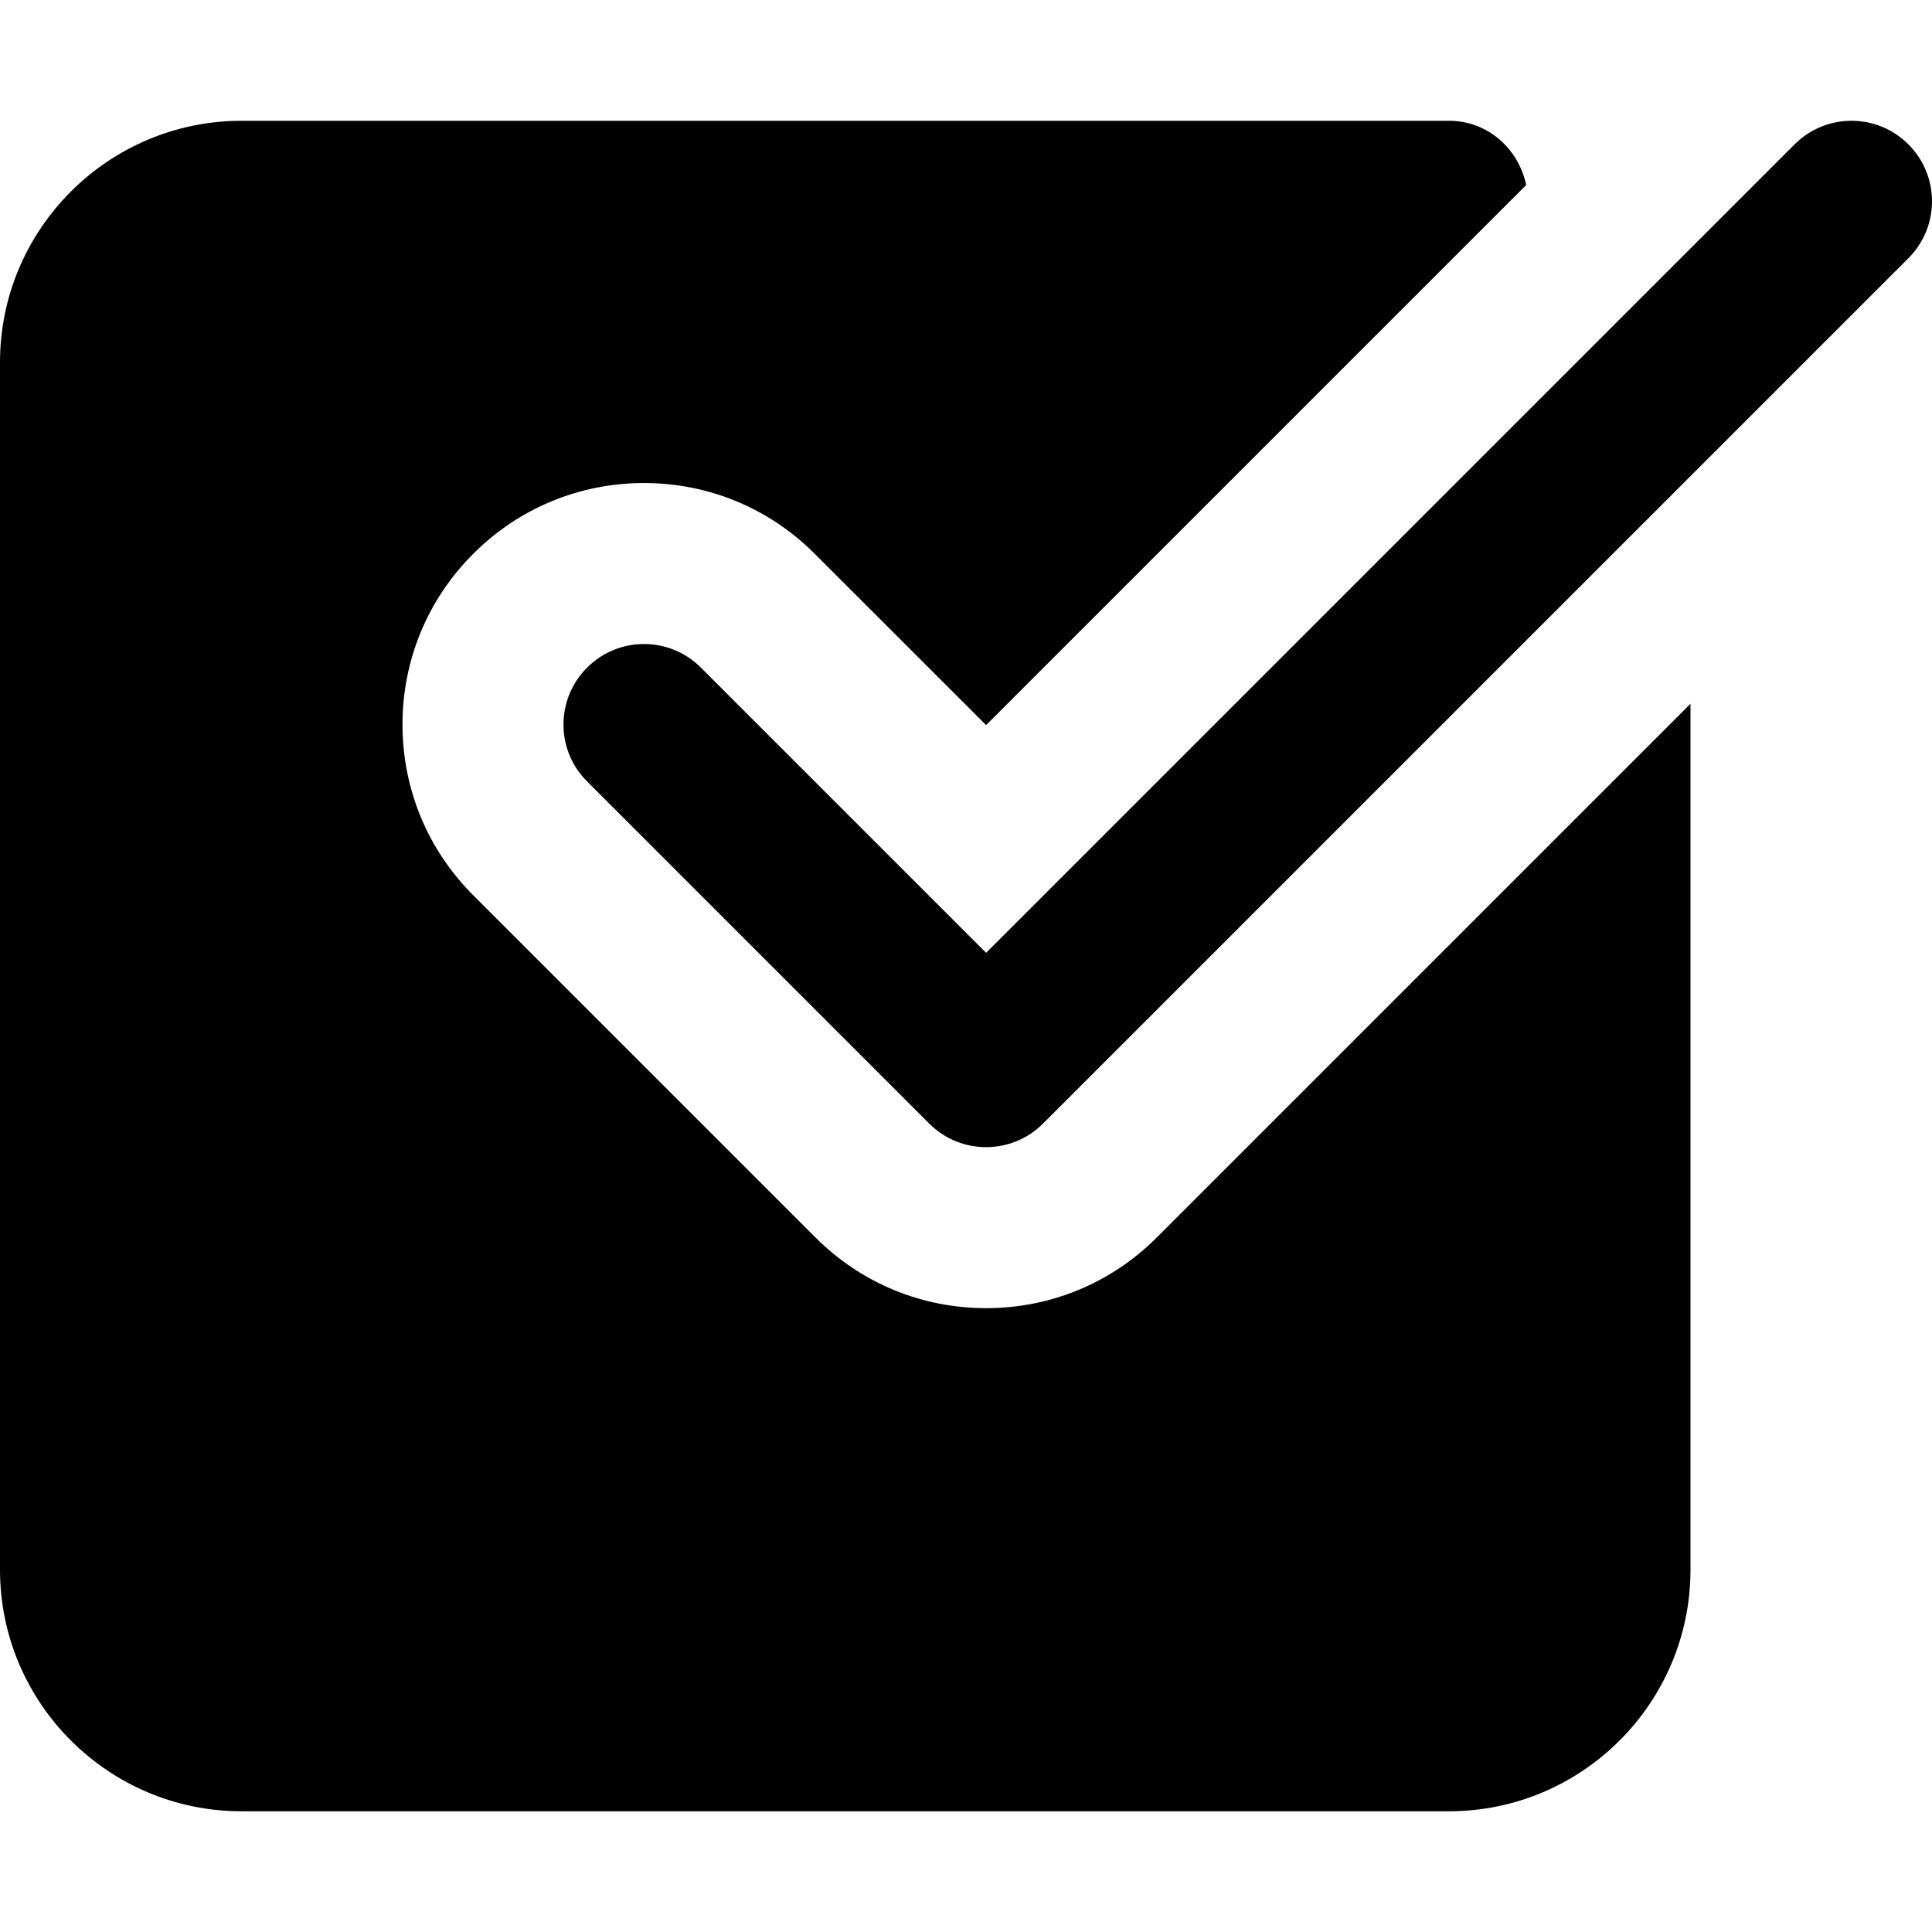 <svg height="512pt" viewBox="0 -32 512.005 512" width="512pt" xmlns="http://www.w3.org/2000/svg"><path d="m306.582 295.922c-12.074 12.098-28.16 18.754-45.25 18.754-17.086 0-33.172-6.656-45.246-18.754l-90.668-90.664c-12.094-12.078-18.75-28.16-18.75-45.25 0-17.086 6.656-33.172 18.75-45.246 12.074-12.098 28.16-18.754 45.25-18.754 17.086 0 33.172 6.656 45.246 18.754l45.418 45.395 143.125-143.125c-2.023-9.641-10.195-17.023-20.457-17.023h-320c-35.285 0-64 28.715-64 64v320c0 35.285 28.715 64 64 64h320c35.285 0 64-28.715 64-64v-229.504zm0 0"/><path d="m261.332 272.008c-5.461 0-10.922-2.09-15.082-6.25l-90.664-90.668c-8.344-8.34-8.344-21.824 0-30.164 8.34-8.34 21.82-8.34 30.164 0l75.582 75.582 214.254-214.25c8.34-8.34 21.82-8.34 30.164 0 8.34 8.344 8.34 21.824 0 30.168l-229.336 229.332c-4.156 4.16-9.621 6.25-15.082 6.25zm0 0"/></svg>